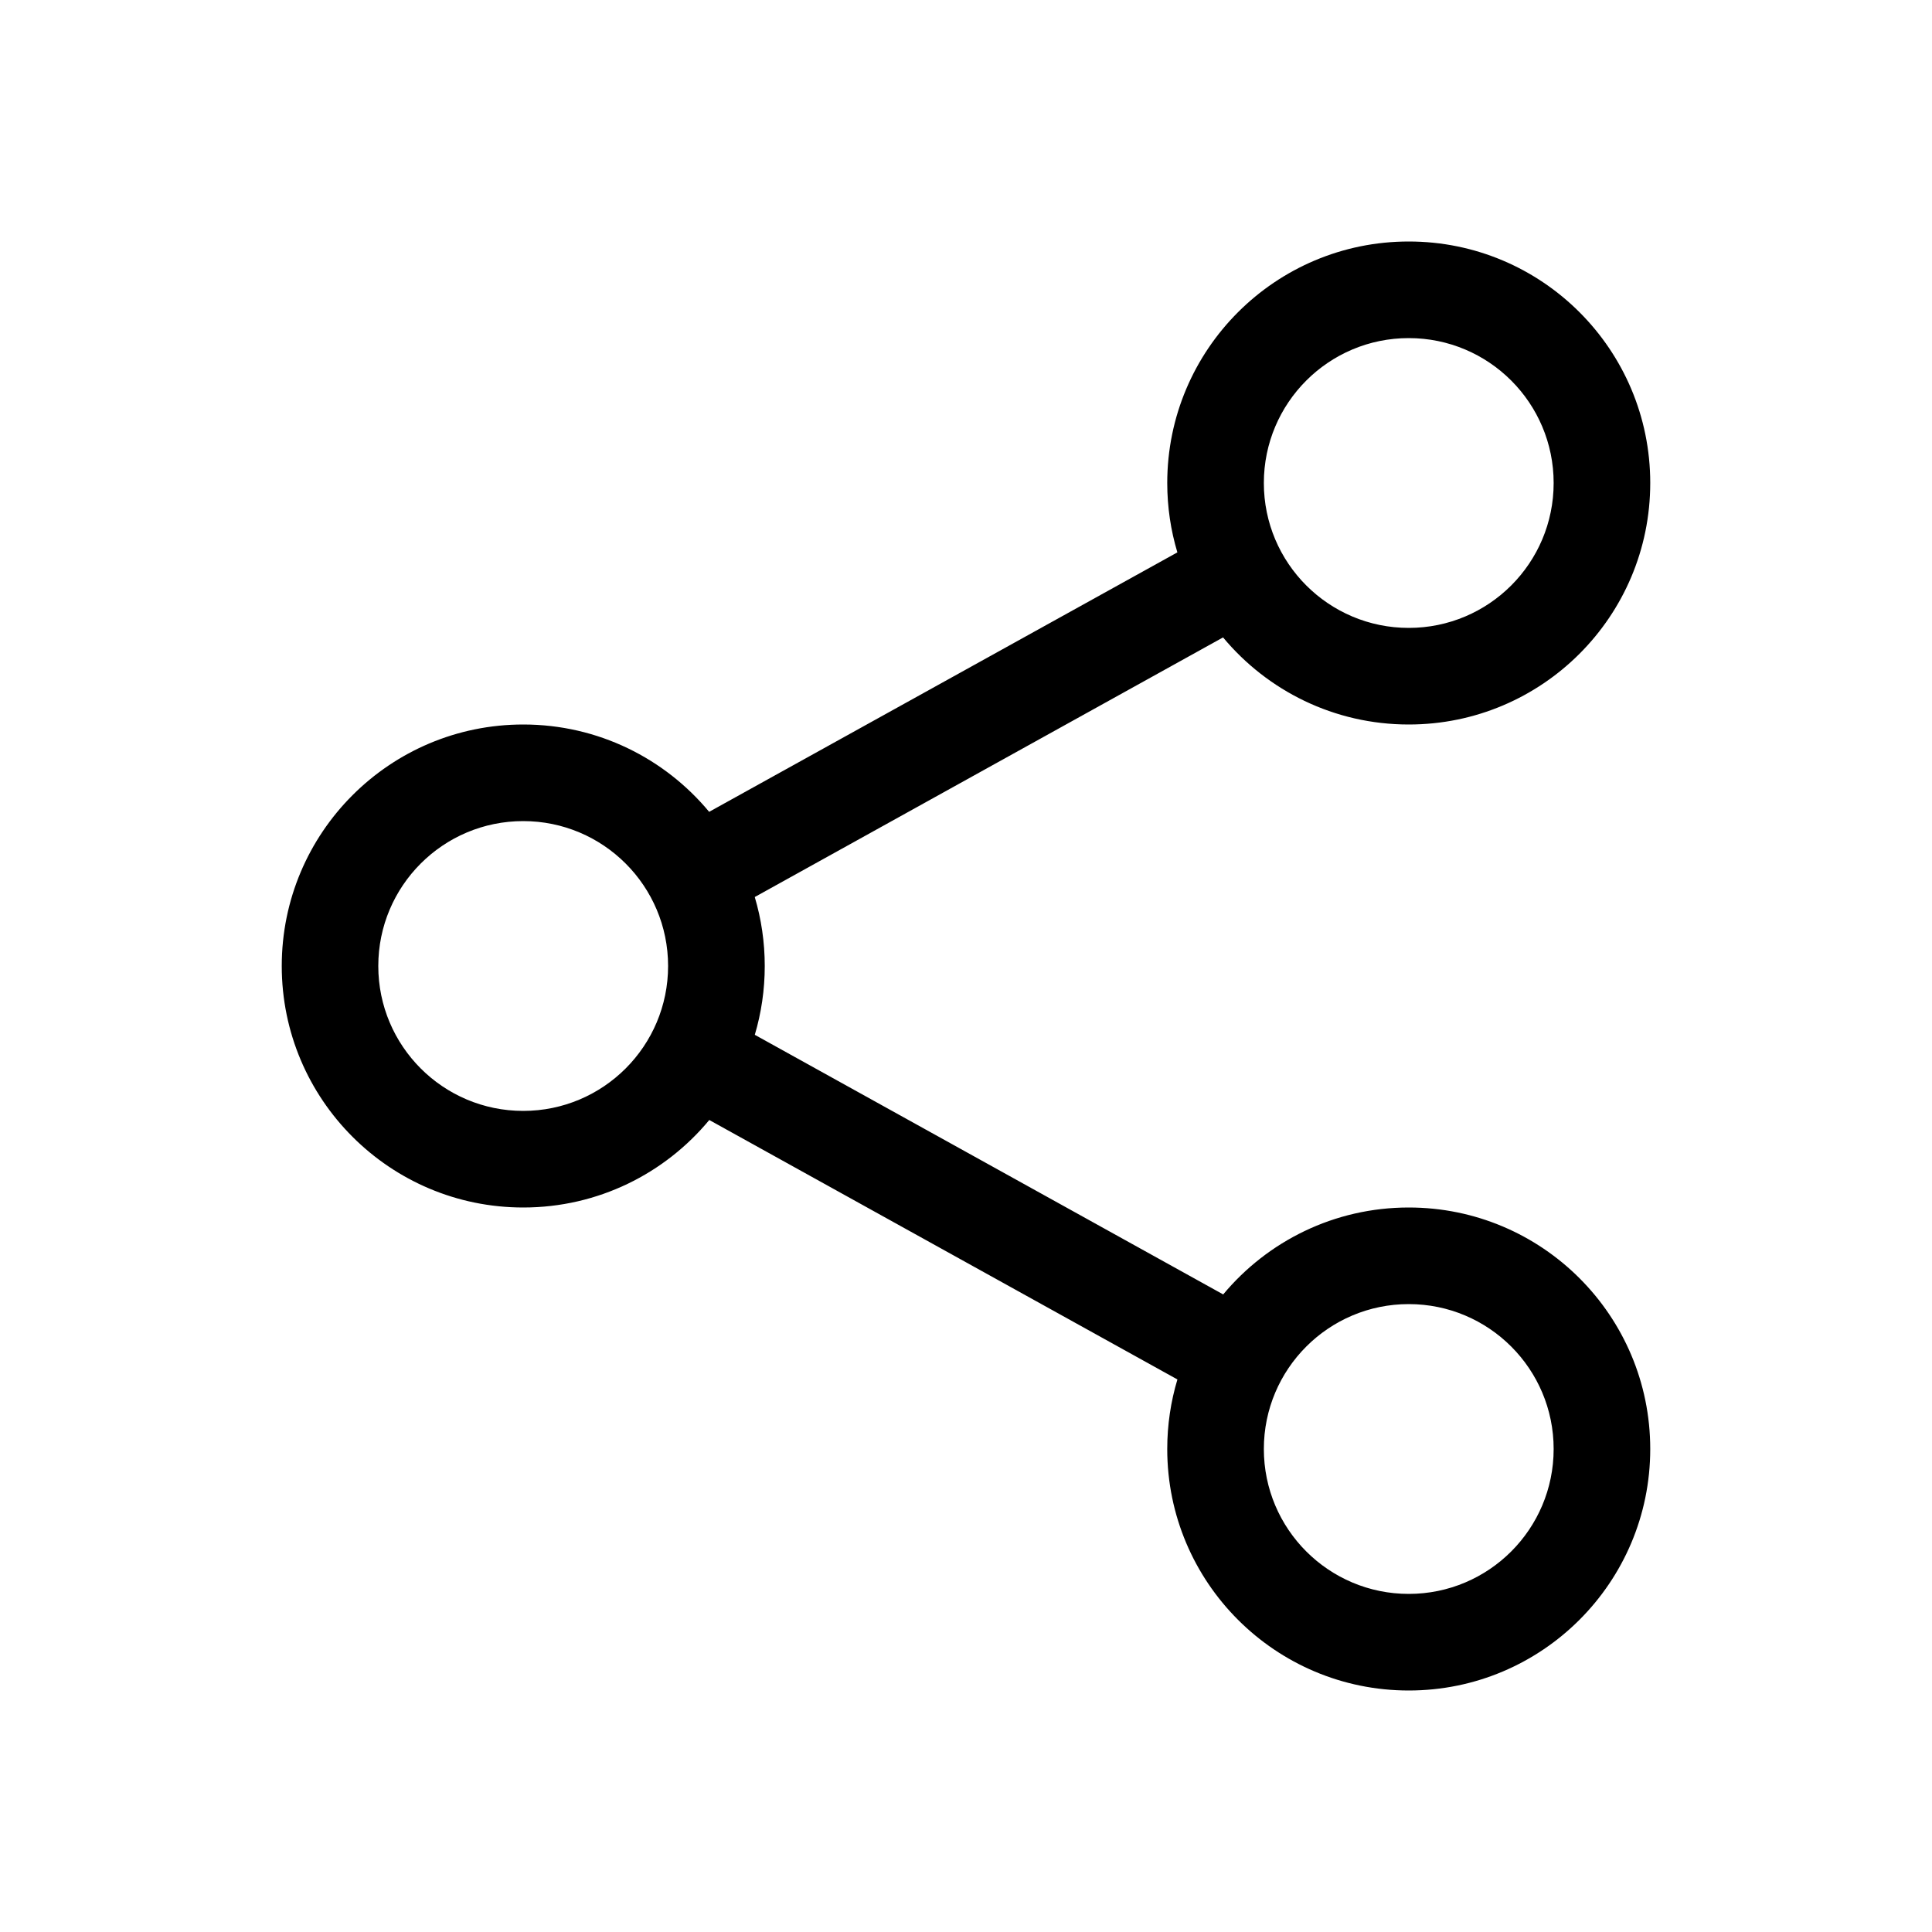 <!-- Generated by IcoMoon.io -->
<svg version="1.1" xmlns="http://www.w3.org/2000/svg" width="512" height="512" viewBox="0 0 512 512">
<title></title>
<g id="icomoon-ignore">
</g>
<path d="M437.333 128c0-35.346-28.653-64-64-64-35.345 0-64 28.654-64 64 0 6.391 0.937 12.563 2.682 18.386l-124.083 68.758c-11.739-14.141-29.451-23.144-49.264-23.144-35.346 0-64 28.653-64 64s28.654 64 64 64c19.834 0 37.561-9.022 49.3-23.187l124.059 68.757c-1.752 5.837-2.695 12.024-2.695 18.43 0 35.347 28.655 64 64 64 35.347 0 64-28.653 64-64s-28.653-64-64-64c-19.763 0-37.433 8.958-49.173 23.036l-124.128-68.8c1.715-5.779 2.636-11.899 2.636-18.236 0-6.351-0.925-12.487-2.648-18.279l124.104-68.8c11.74 14.102 29.427 23.079 49.209 23.079 35.347 0 64-28.654 64-64zM334.933 384c0-21.207 17.192-38.4 38.4-38.4 21.209 0 38.4 17.192 38.4 38.4s-17.19 38.4-38.4 38.4c-21.207 0-38.4-17.192-38.4-38.4zM138.651 217.6c21.208 0 38.4 17.192 38.4 38.4s-17.192 38.4-38.4 38.4c-21.208 0-38.4-17.192-38.4-38.4s17.192-38.4 38.4-38.4zM334.933 128c0-21.207 17.192-38.4 38.4-38.4 21.209 0 38.4 17.192 38.4 38.4s-17.19 38.4-38.4 38.4c-21.207 0-38.4-17.192-38.4-38.4z"></path>
</svg>
